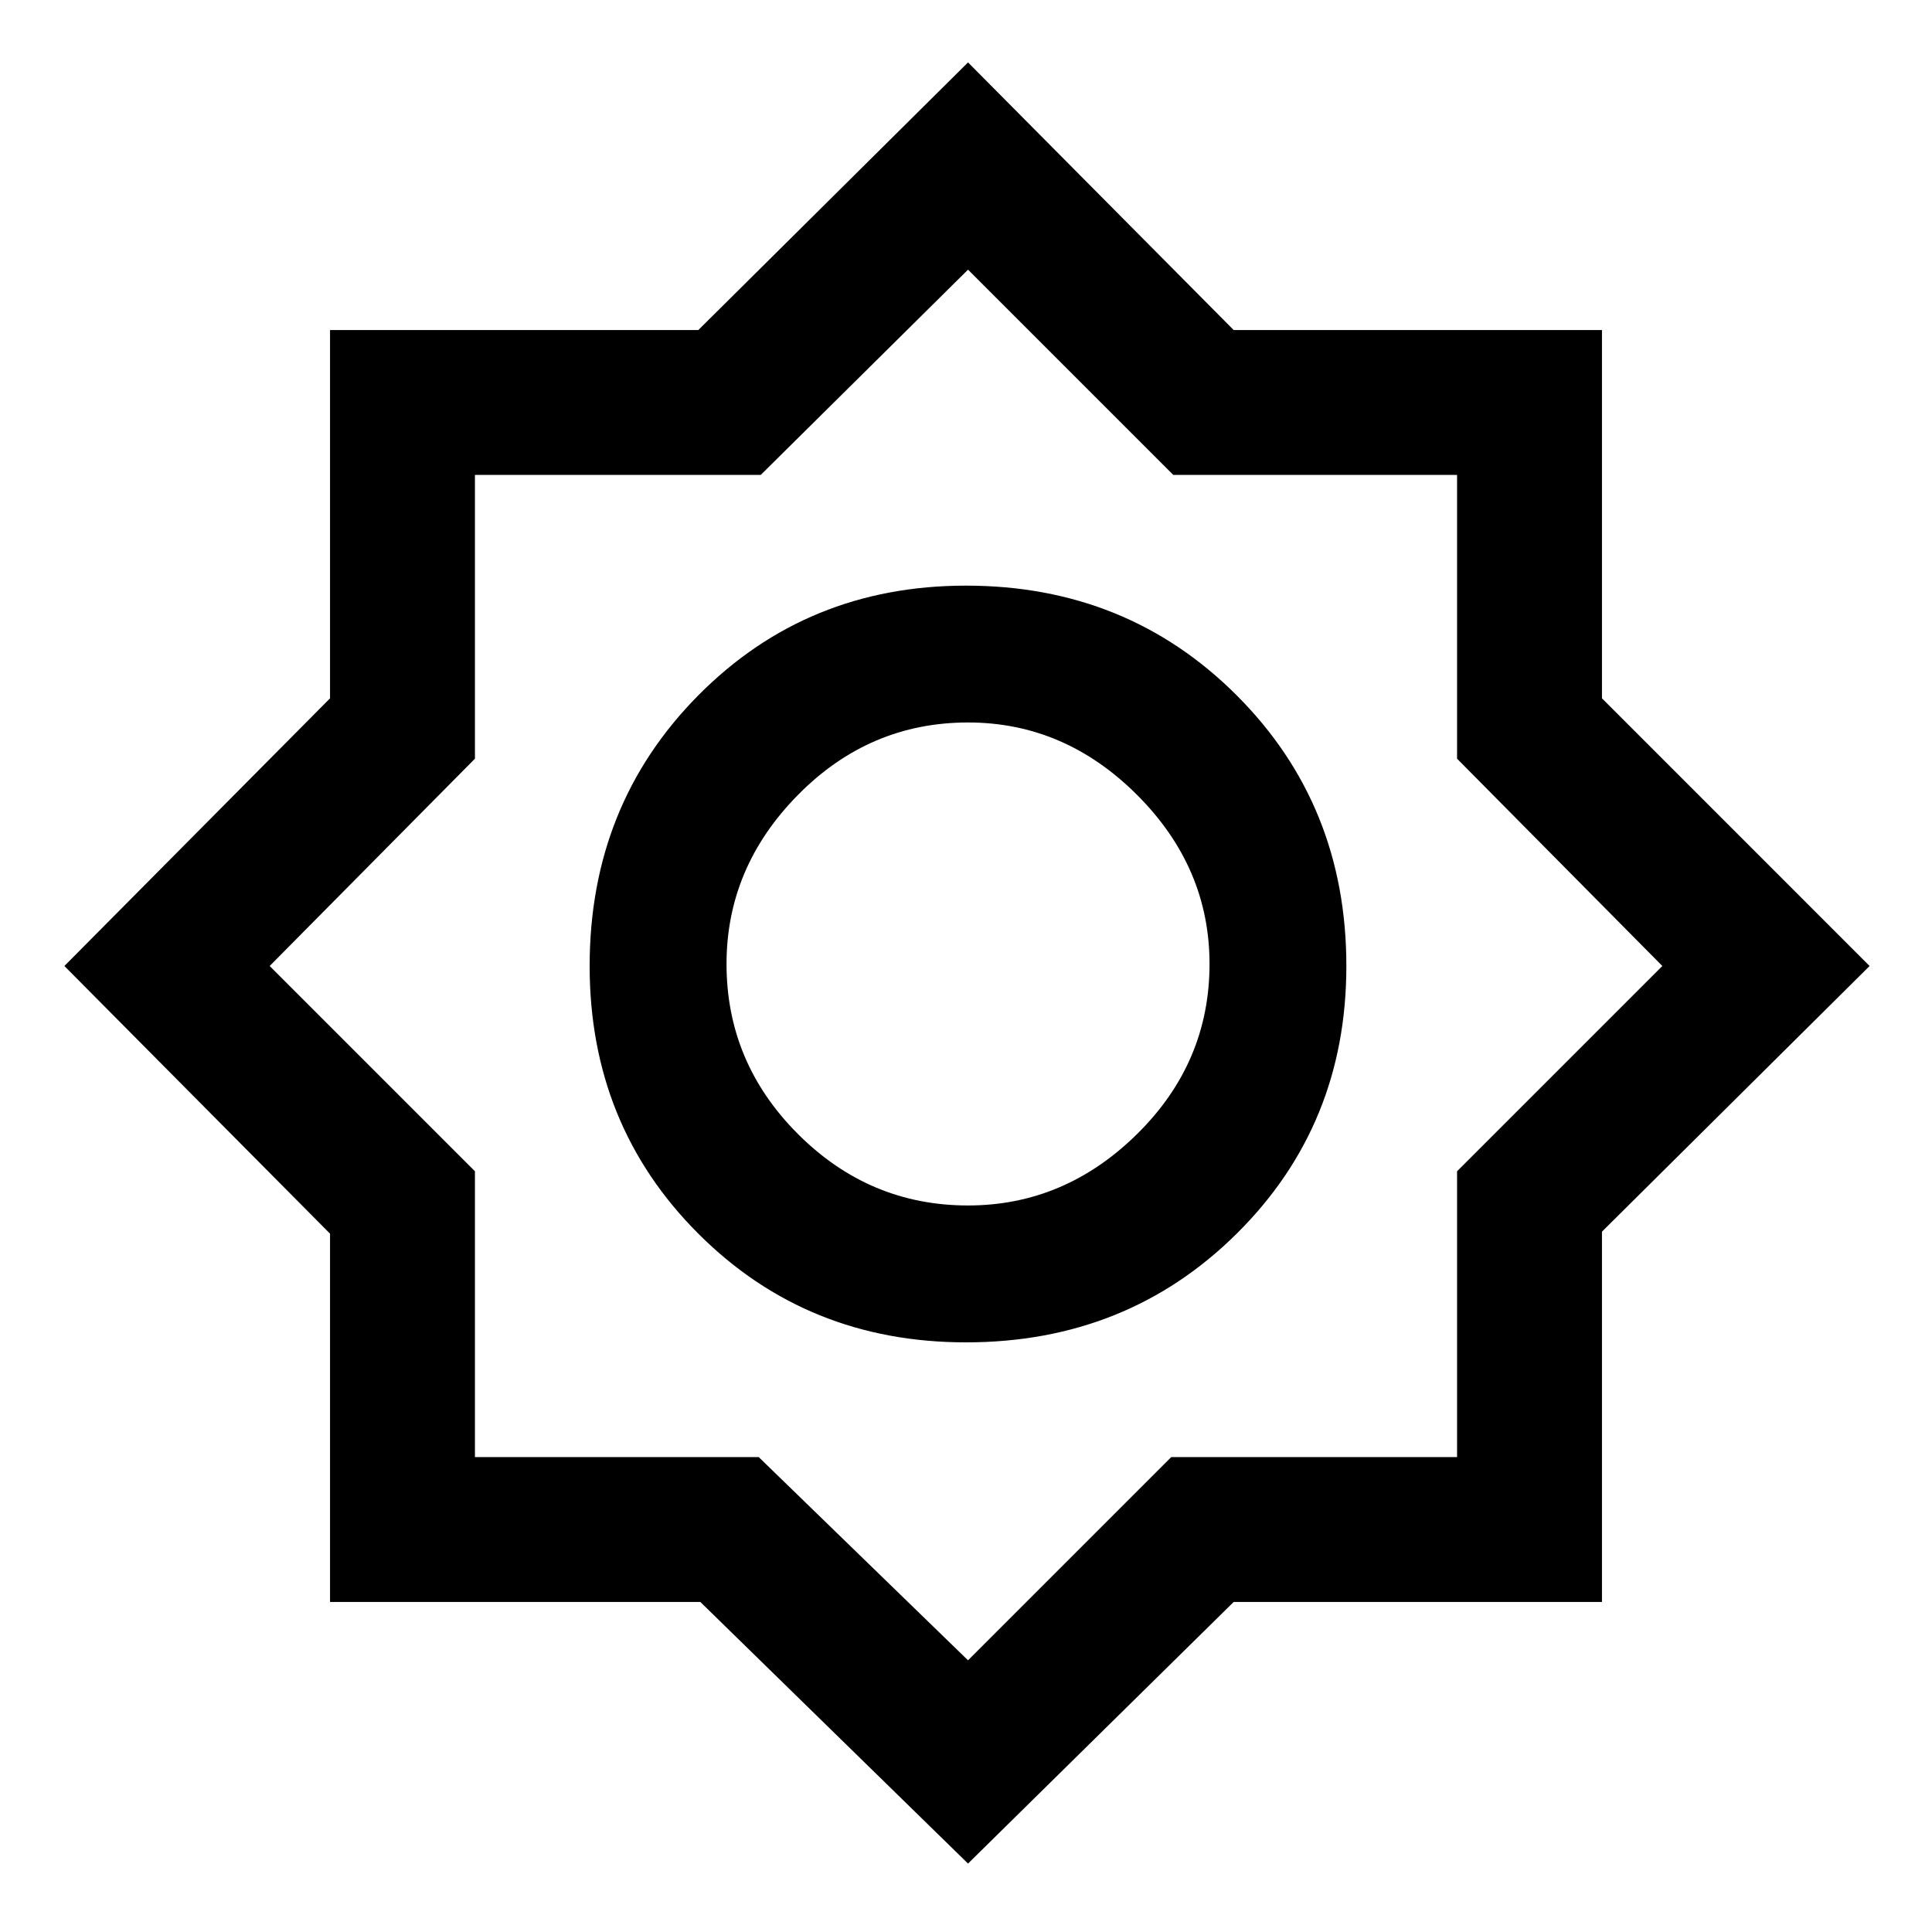 <svg xmlns="http://www.w3.org/2000/svg" height="40" width="40"><path d="M20.042 38.583 14.5 33.167H6.833V25.542L1.333 20L6.833 14.458V6.833H14.458L20.042 1.292L25.542 6.833H33.167V14.458L38.708 20L33.167 25.5V33.167H25.542ZM20 27.792Q16.708 27.792 14.458 25.542Q12.208 23.292 12.208 20Q12.208 16.667 14.458 14.396Q16.708 12.125 20 12.125Q23.333 12.125 25.604 14.396Q27.875 16.667 27.875 20Q27.875 23.292 25.604 25.542Q23.333 27.792 20 27.792ZM20.042 24.958Q22.042 24.958 23.542 23.479Q25.042 22 25.042 19.958Q25.042 17.958 23.542 16.458Q22.042 14.958 20.042 14.958Q18 14.958 16.521 16.458Q15.042 17.958 15.042 19.958Q15.042 22 16.521 23.479Q18 24.958 20.042 24.958ZM20.042 34.375 24.25 30.167H30.167V24.25L34.417 20L30.167 15.708V9.833H24.292L20.042 5.583L15.75 9.833H9.833V15.708L5.583 20L9.833 24.25V30.167H15.708ZM20.042 19.958Q20.042 19.958 20.042 19.958Q20.042 19.958 20.042 19.958Q20.042 19.958 20.042 19.958Q20.042 19.958 20.042 19.958Q20.042 19.958 20.042 19.958Q20.042 19.958 20.042 19.958Q20.042 19.958 20.042 19.958Q20.042 19.958 20.042 19.958Z"/></svg>